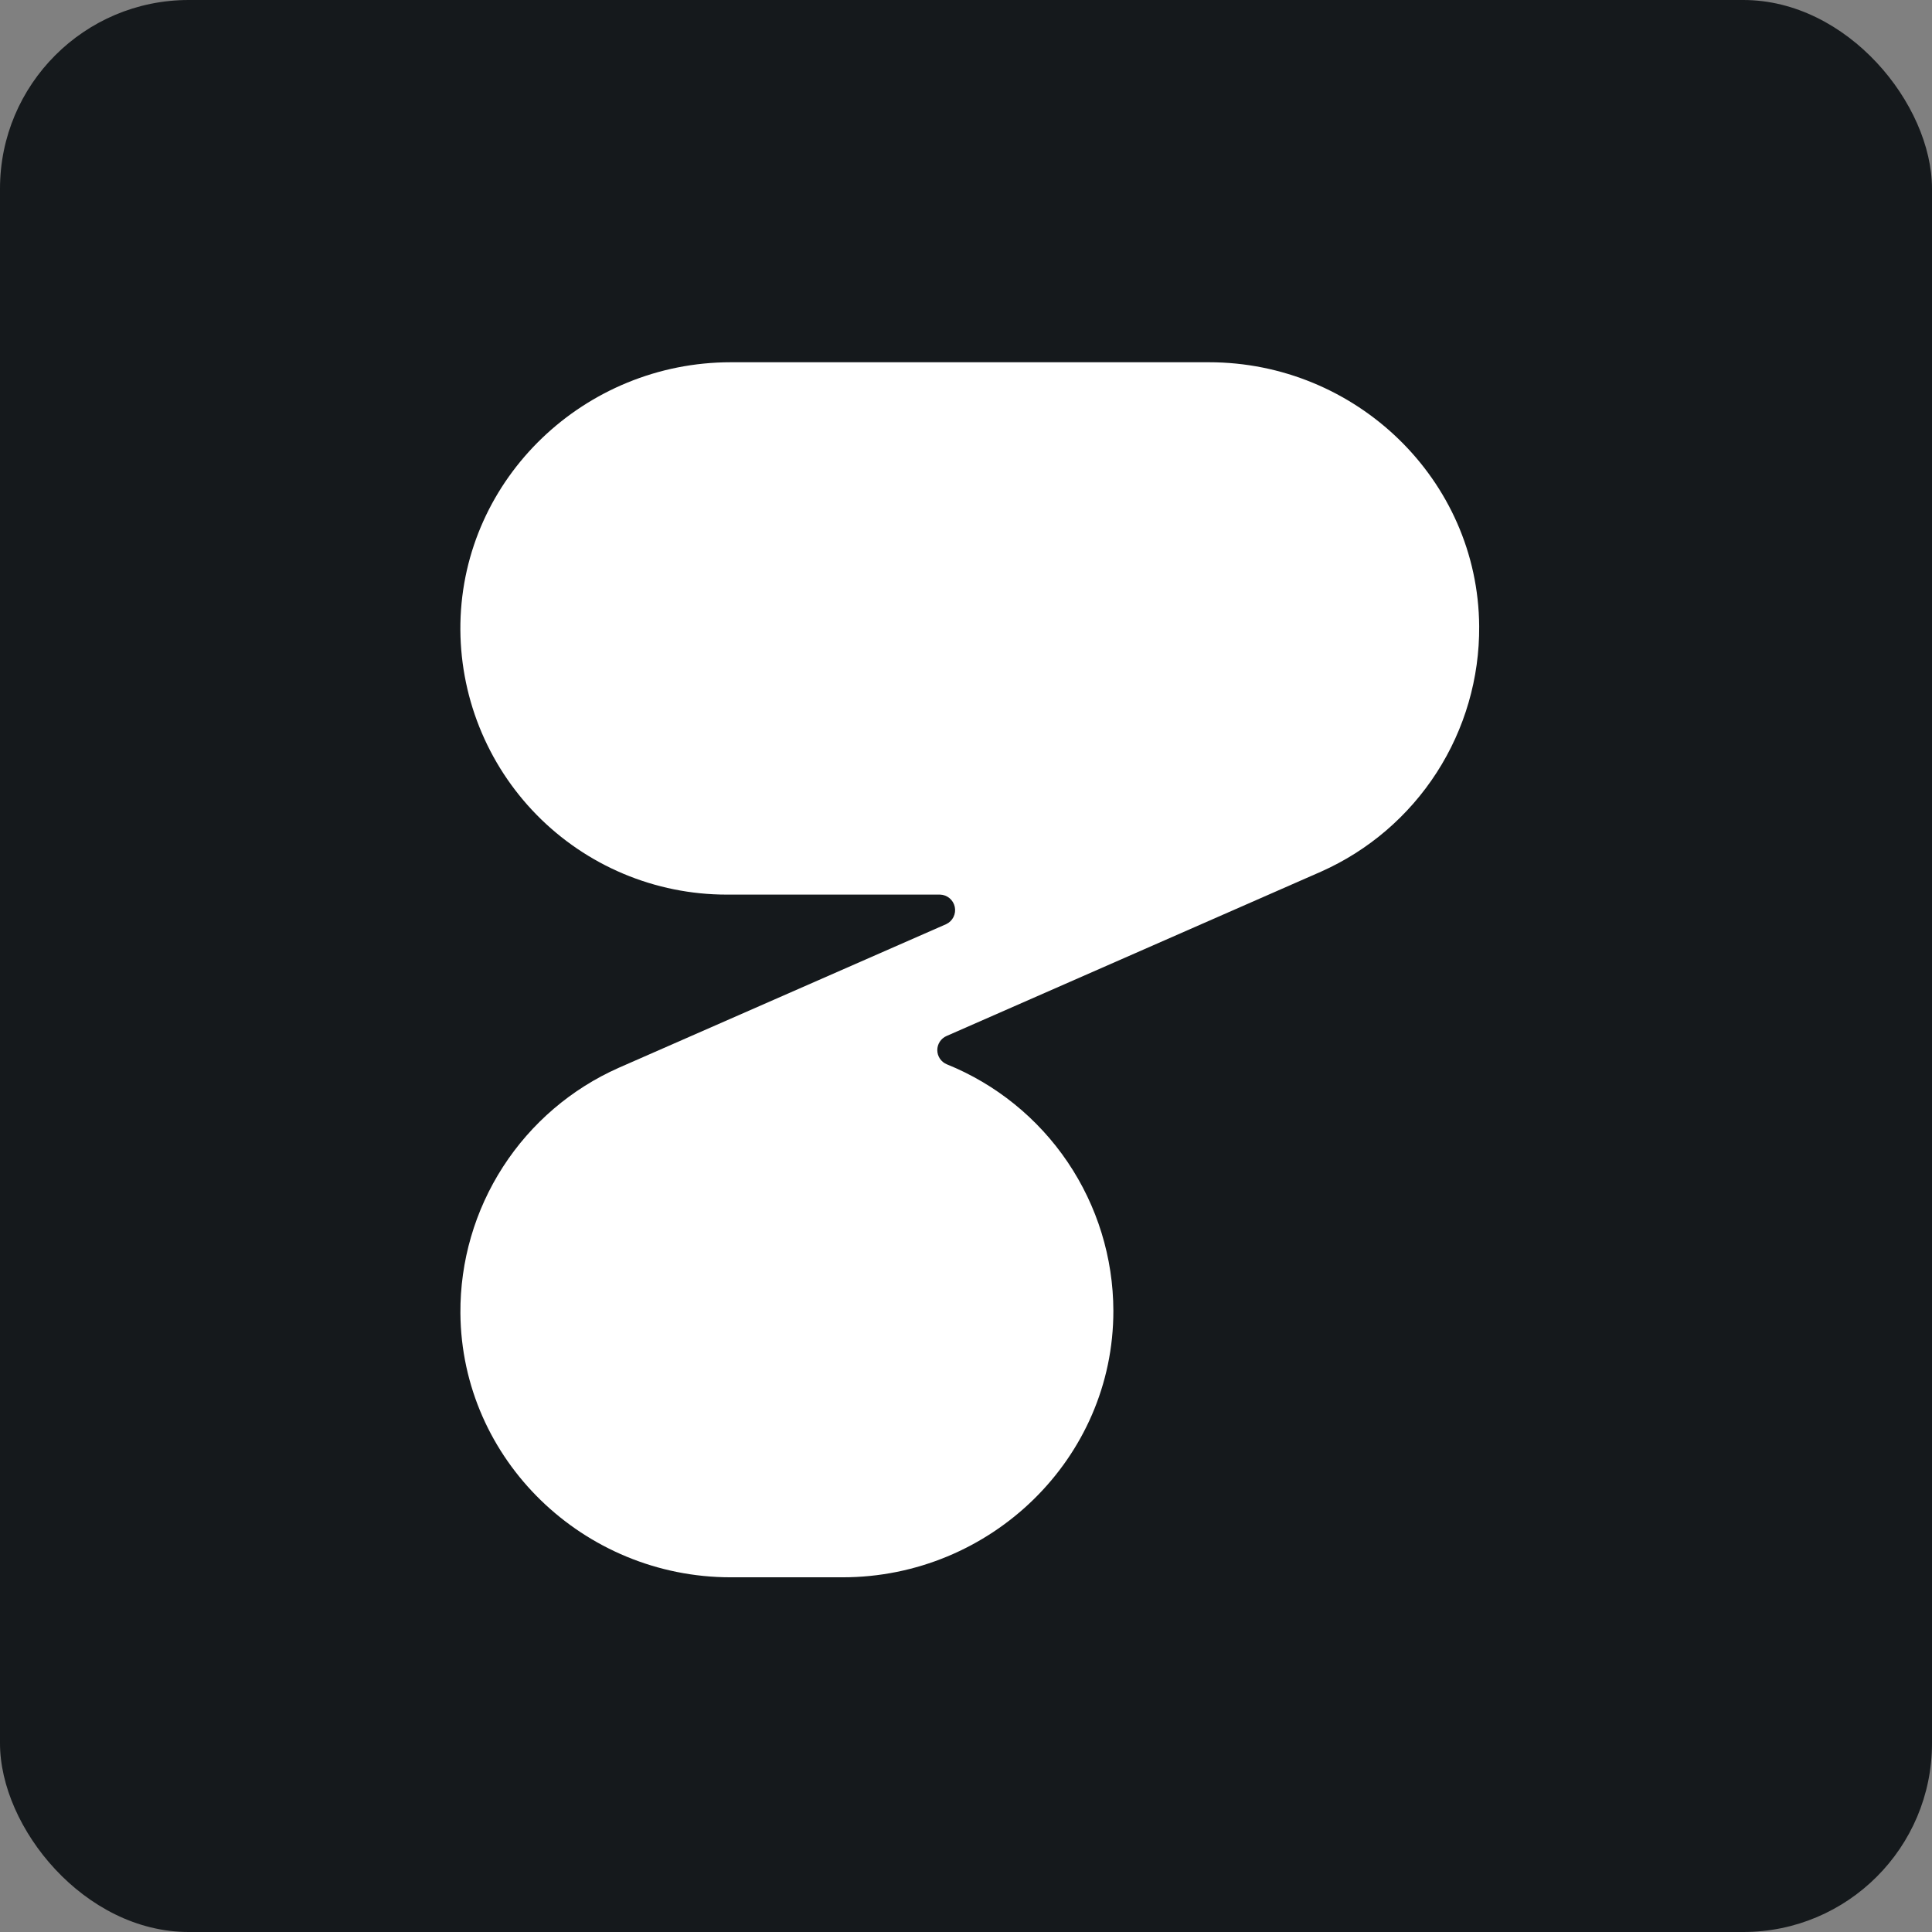 <svg width="256" height="256" title="HTTPie" viewBox="0 0 256 256" fill="none" xmlns="http://www.w3.org/2000/svg" id="httpie">
<rect x="0" y="0" width="256" height="256" fill="#808080" stroke="none"/>
<style>
#httpie {
    rect {fill: #15191C}
    path.httpie {fill: white}

    @media (prefers-color-scheme: light) {
        rect {fill: #F4F2ED}
        path.httpie {fill: black}
    }
}
</style>
<rect width="256" height="256" rx="25" fill="#15191C"/>
<path d="M195.999 82.981C195.859 63.521 179.639 48 160.195 48H96.838C77.541 48 61.379 63.278 61.006 82.598C60.922 87.285 61.771 91.943 63.505 96.298C65.239 100.654 67.822 104.62 71.103 107.966C74.385 111.311 78.299 113.969 82.619 115.785C86.938 117.6 91.575 118.536 96.259 118.539H124.565C125.026 118.552 125.468 118.721 125.822 119.017C126.176 119.313 126.419 119.72 126.514 120.172C126.608 120.624 126.548 121.094 126.343 121.507C126.138 121.921 125.799 122.253 125.383 122.451L81.99 141.486C75.709 144.273 70.378 148.834 66.65 154.61C62.922 160.386 60.961 167.125 61.006 174.001C61.153 193.465 77.363 209 96.814 209H111.661C131.249 209 147.558 193.277 147.527 173.672C147.508 166.651 145.397 159.795 141.466 153.979C137.534 148.164 131.96 143.653 125.455 141.024C125.085 140.871 124.769 140.613 124.545 140.282C124.322 139.951 124.2 139.561 124.197 139.161C124.193 138.762 124.307 138.37 124.525 138.034C124.742 137.699 125.054 137.435 125.42 137.276L175.049 115.497C181.324 112.705 186.648 108.142 190.37 102.366C194.091 96.591 196.047 89.854 195.999 82.981Z" class="httpie" fill="white"/>
</svg>